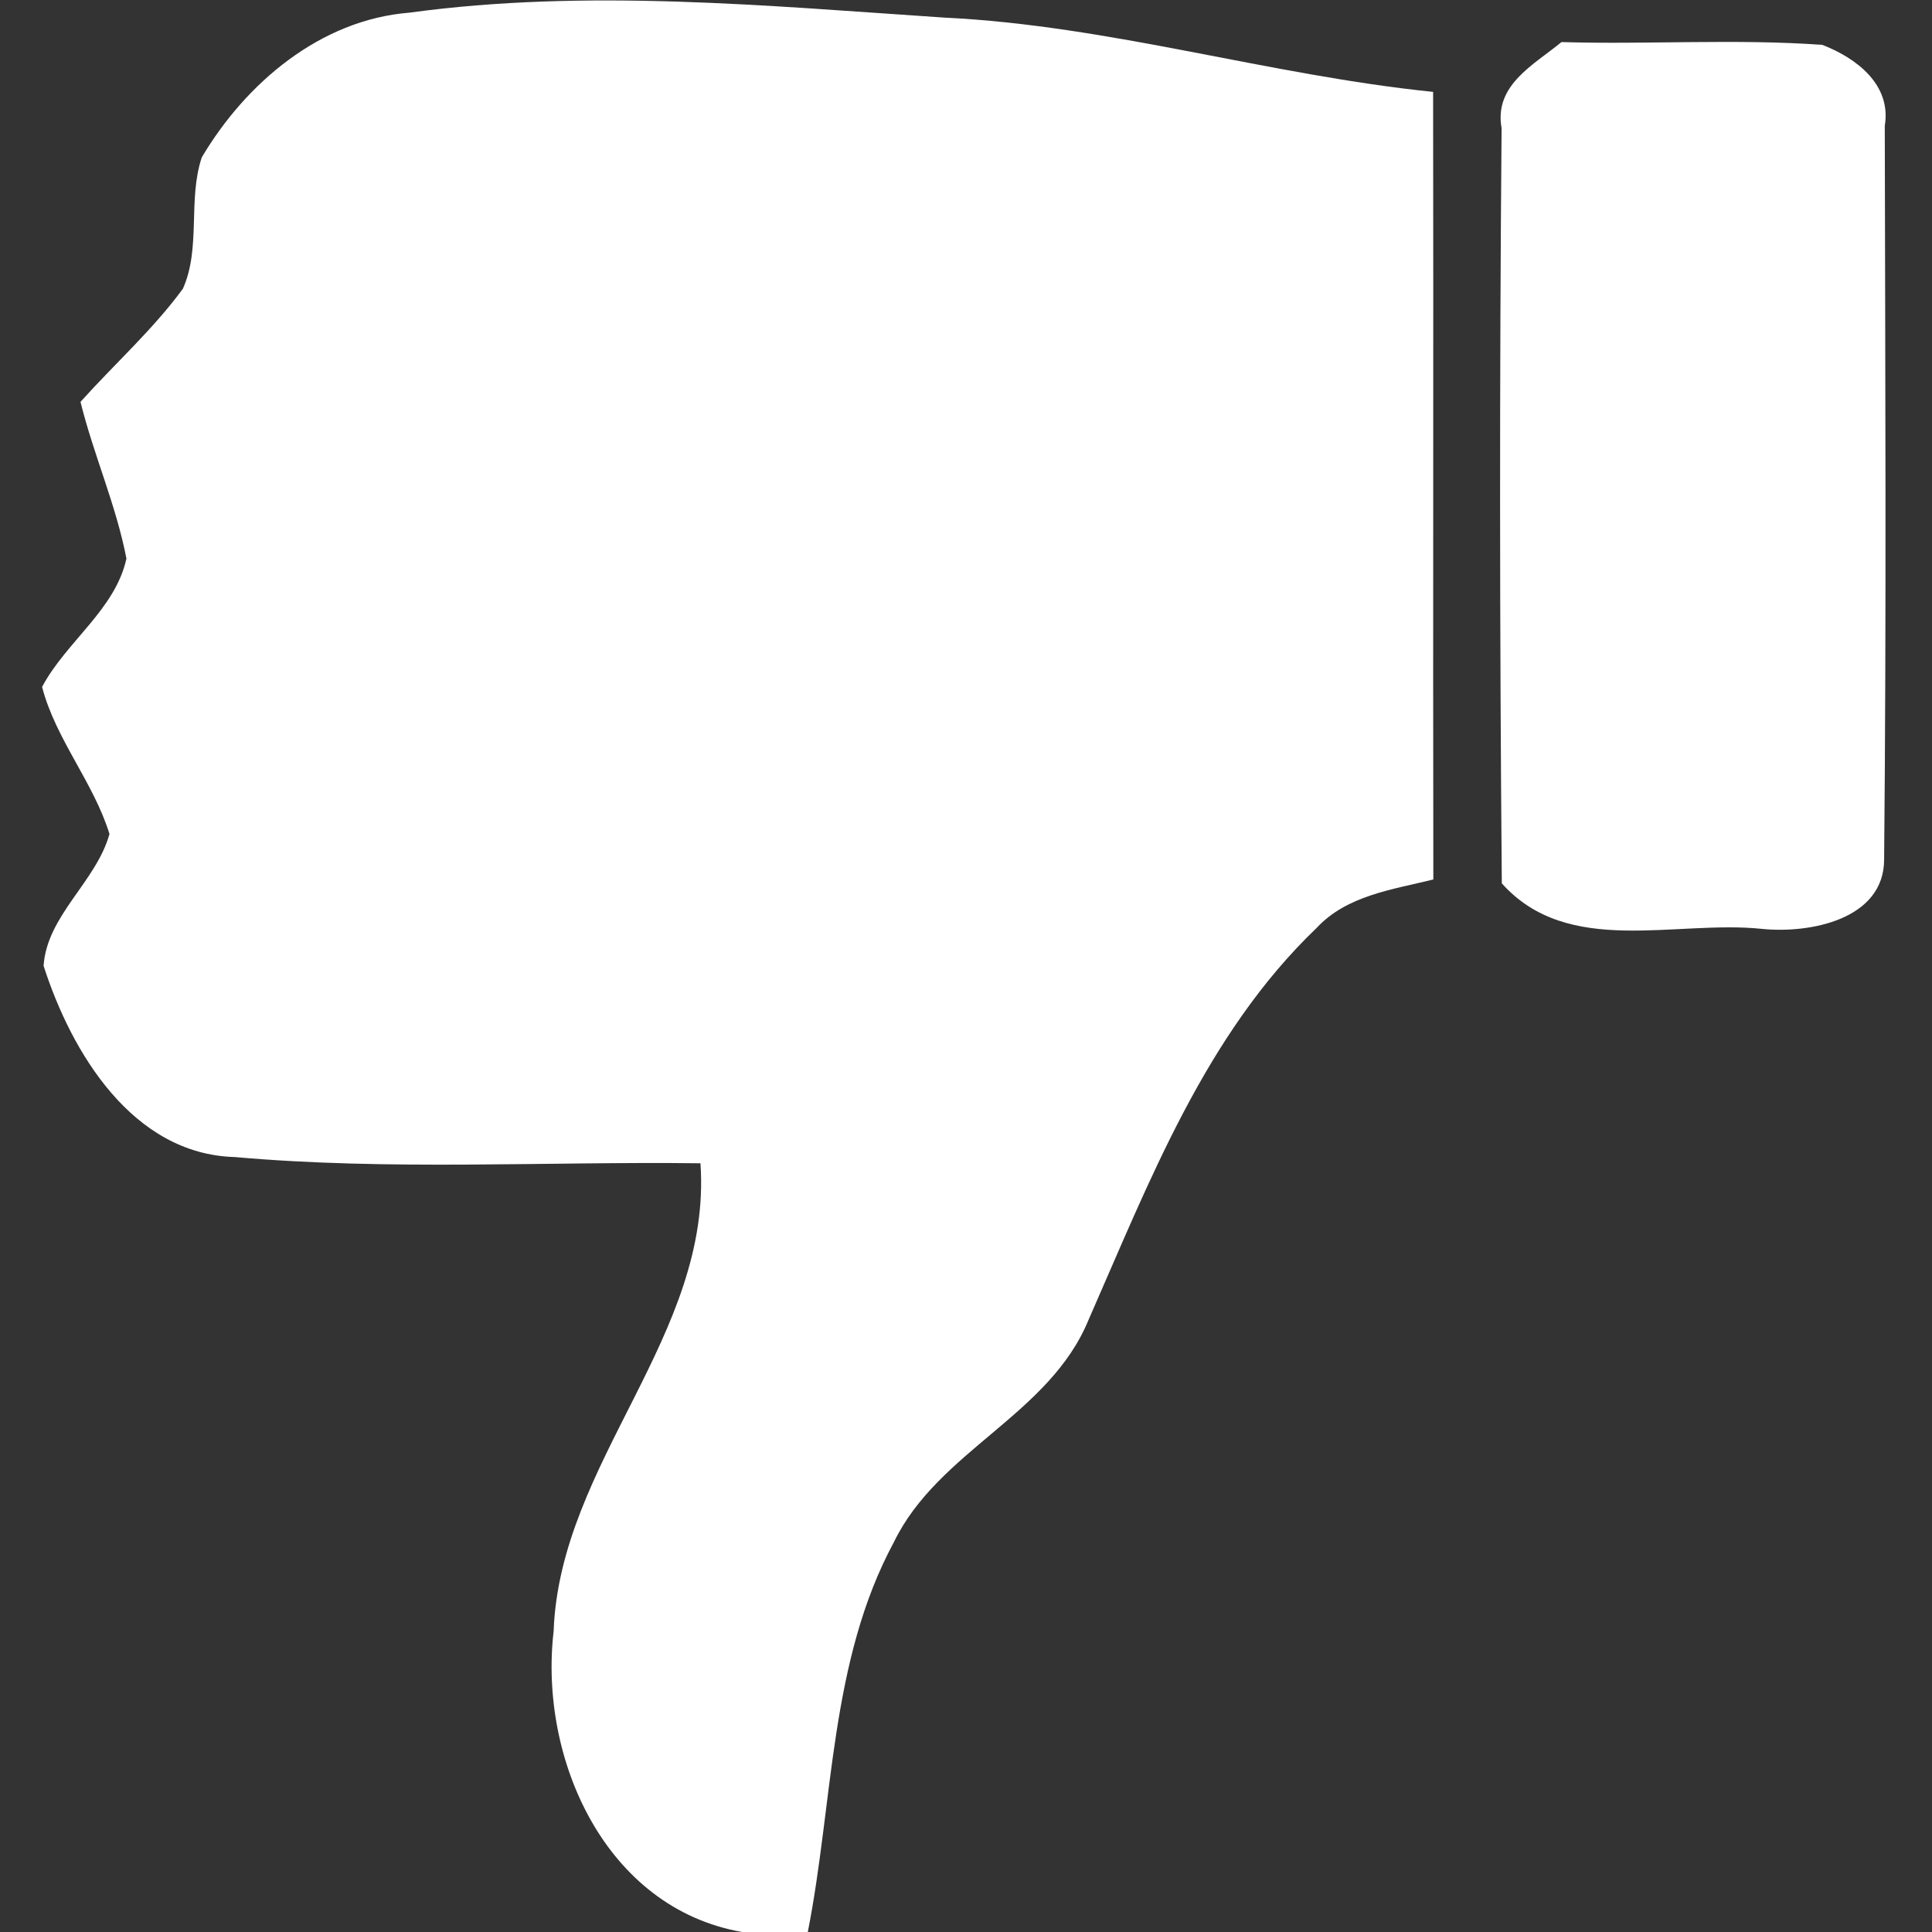<?xml version="1.0" encoding="UTF-8" ?>
<!DOCTYPE svg PUBLIC "-//W3C//DTD SVG 1.1//EN" "http://www.w3.org/Graphics/SVG/1.1/DTD/svg11.dtd">
<svg width="90pt" height="90pt" viewBox="0 0 90 90" version="1.1" xmlns="http://www.w3.org/2000/svg">
<rect x="0" y="0" width="90" height="90" fill="#333333" stroke="none"/>
<g id="#ffffffff">
<path fill="#ffffff" opacity="1.00" d=" M 9.40 7.33 C 11.45 3.87 14.92 0.92 19.07 0.59 C 27.34 -0.54 35.71 0.27 43.99 0.82 C 51.69 1.19 59.11 3.50 66.76 4.28 C 66.78 16.51 66.75 28.74 66.77 40.97 C 64.87 41.44 62.74 41.71 61.33 43.23 C 56.15 48.19 53.54 55.05 50.71 61.48 C 48.89 65.92 43.71 67.57 41.64 71.84 C 38.64 77.40 38.83 83.94 37.63 90.00 L 34.57 90.00 C 28.18 88.88 25.10 81.91 25.79 75.99 C 26.08 68.10 33.19 62.21 32.63 54.19 C 25.40 54.10 18.15 54.54 10.94 53.90 C 6.18 53.77 3.33 49.04 2.03 44.99 C 2.19 42.64 4.48 41.08 5.10 38.85 C 4.35 36.43 2.60 34.45 1.96 32.00 C 3.08 29.89 5.37 28.40 5.89 26.02 C 5.41 23.53 4.36 21.19 3.75 18.72 C 5.33 16.96 7.12 15.36 8.52 13.45 C 9.37 11.55 8.74 9.30 9.40 7.33 Z" />
<path fill="#ffffff" opacity="1.00" d=" M 69.95 5.97 C 69.59 3.96 71.44 3.03 72.74 1.96 C 76.79 2.08 80.85 1.80 84.89 2.09 C 86.47 2.70 88.12 3.94 87.80 5.86 C 87.82 17.25 87.88 28.64 87.77 40.02 C 87.78 42.84 84.30 43.50 82.07 43.27 C 78.03 42.85 73.04 44.60 69.96 41.15 C 69.86 29.42 69.85 17.69 69.95 5.97 Z" />
</g>
</svg>
